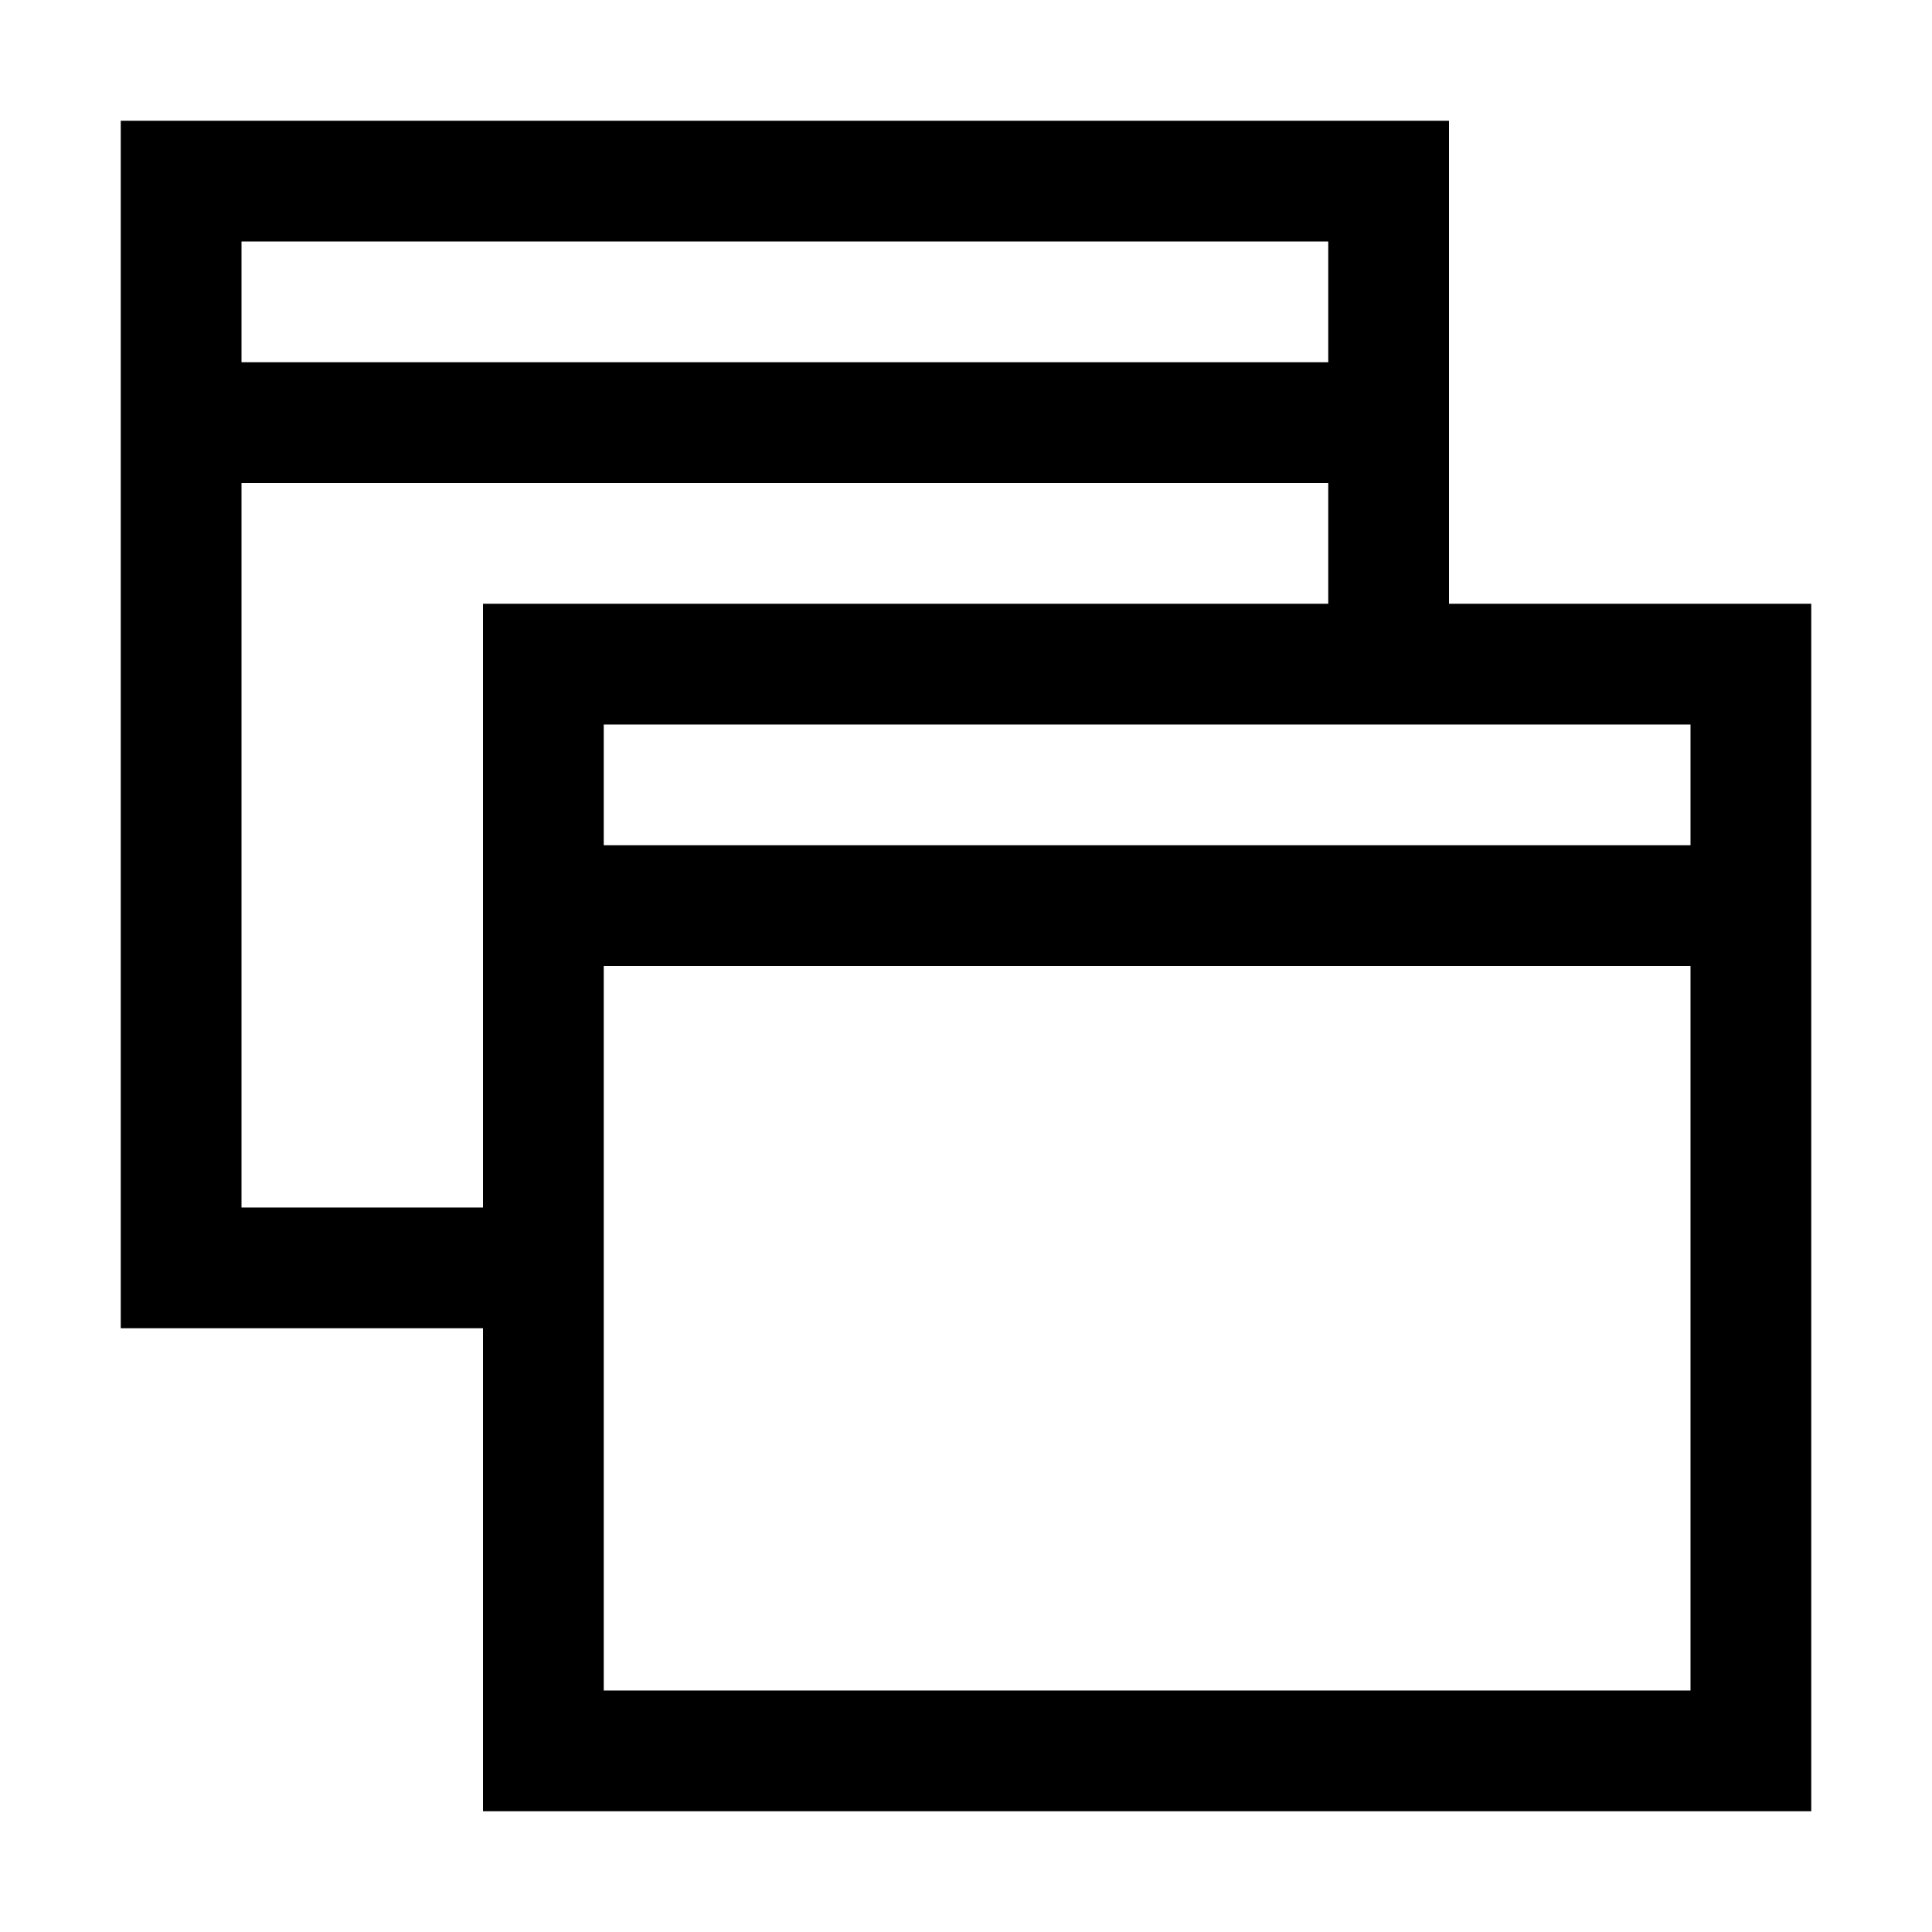 <svg xmlns="http://www.w3.org/2000/svg" viewBox="0 0 2048 2048">
  <path d="M1920 640v1280H512v-512H128V128h1408v512h384zm-128 1152v-768H640v768h1152zM512 1280V640h896V512H256v768h256zM256 256v128h1152V256H256zm1536 512H640v128h1152V768z" />
</svg>